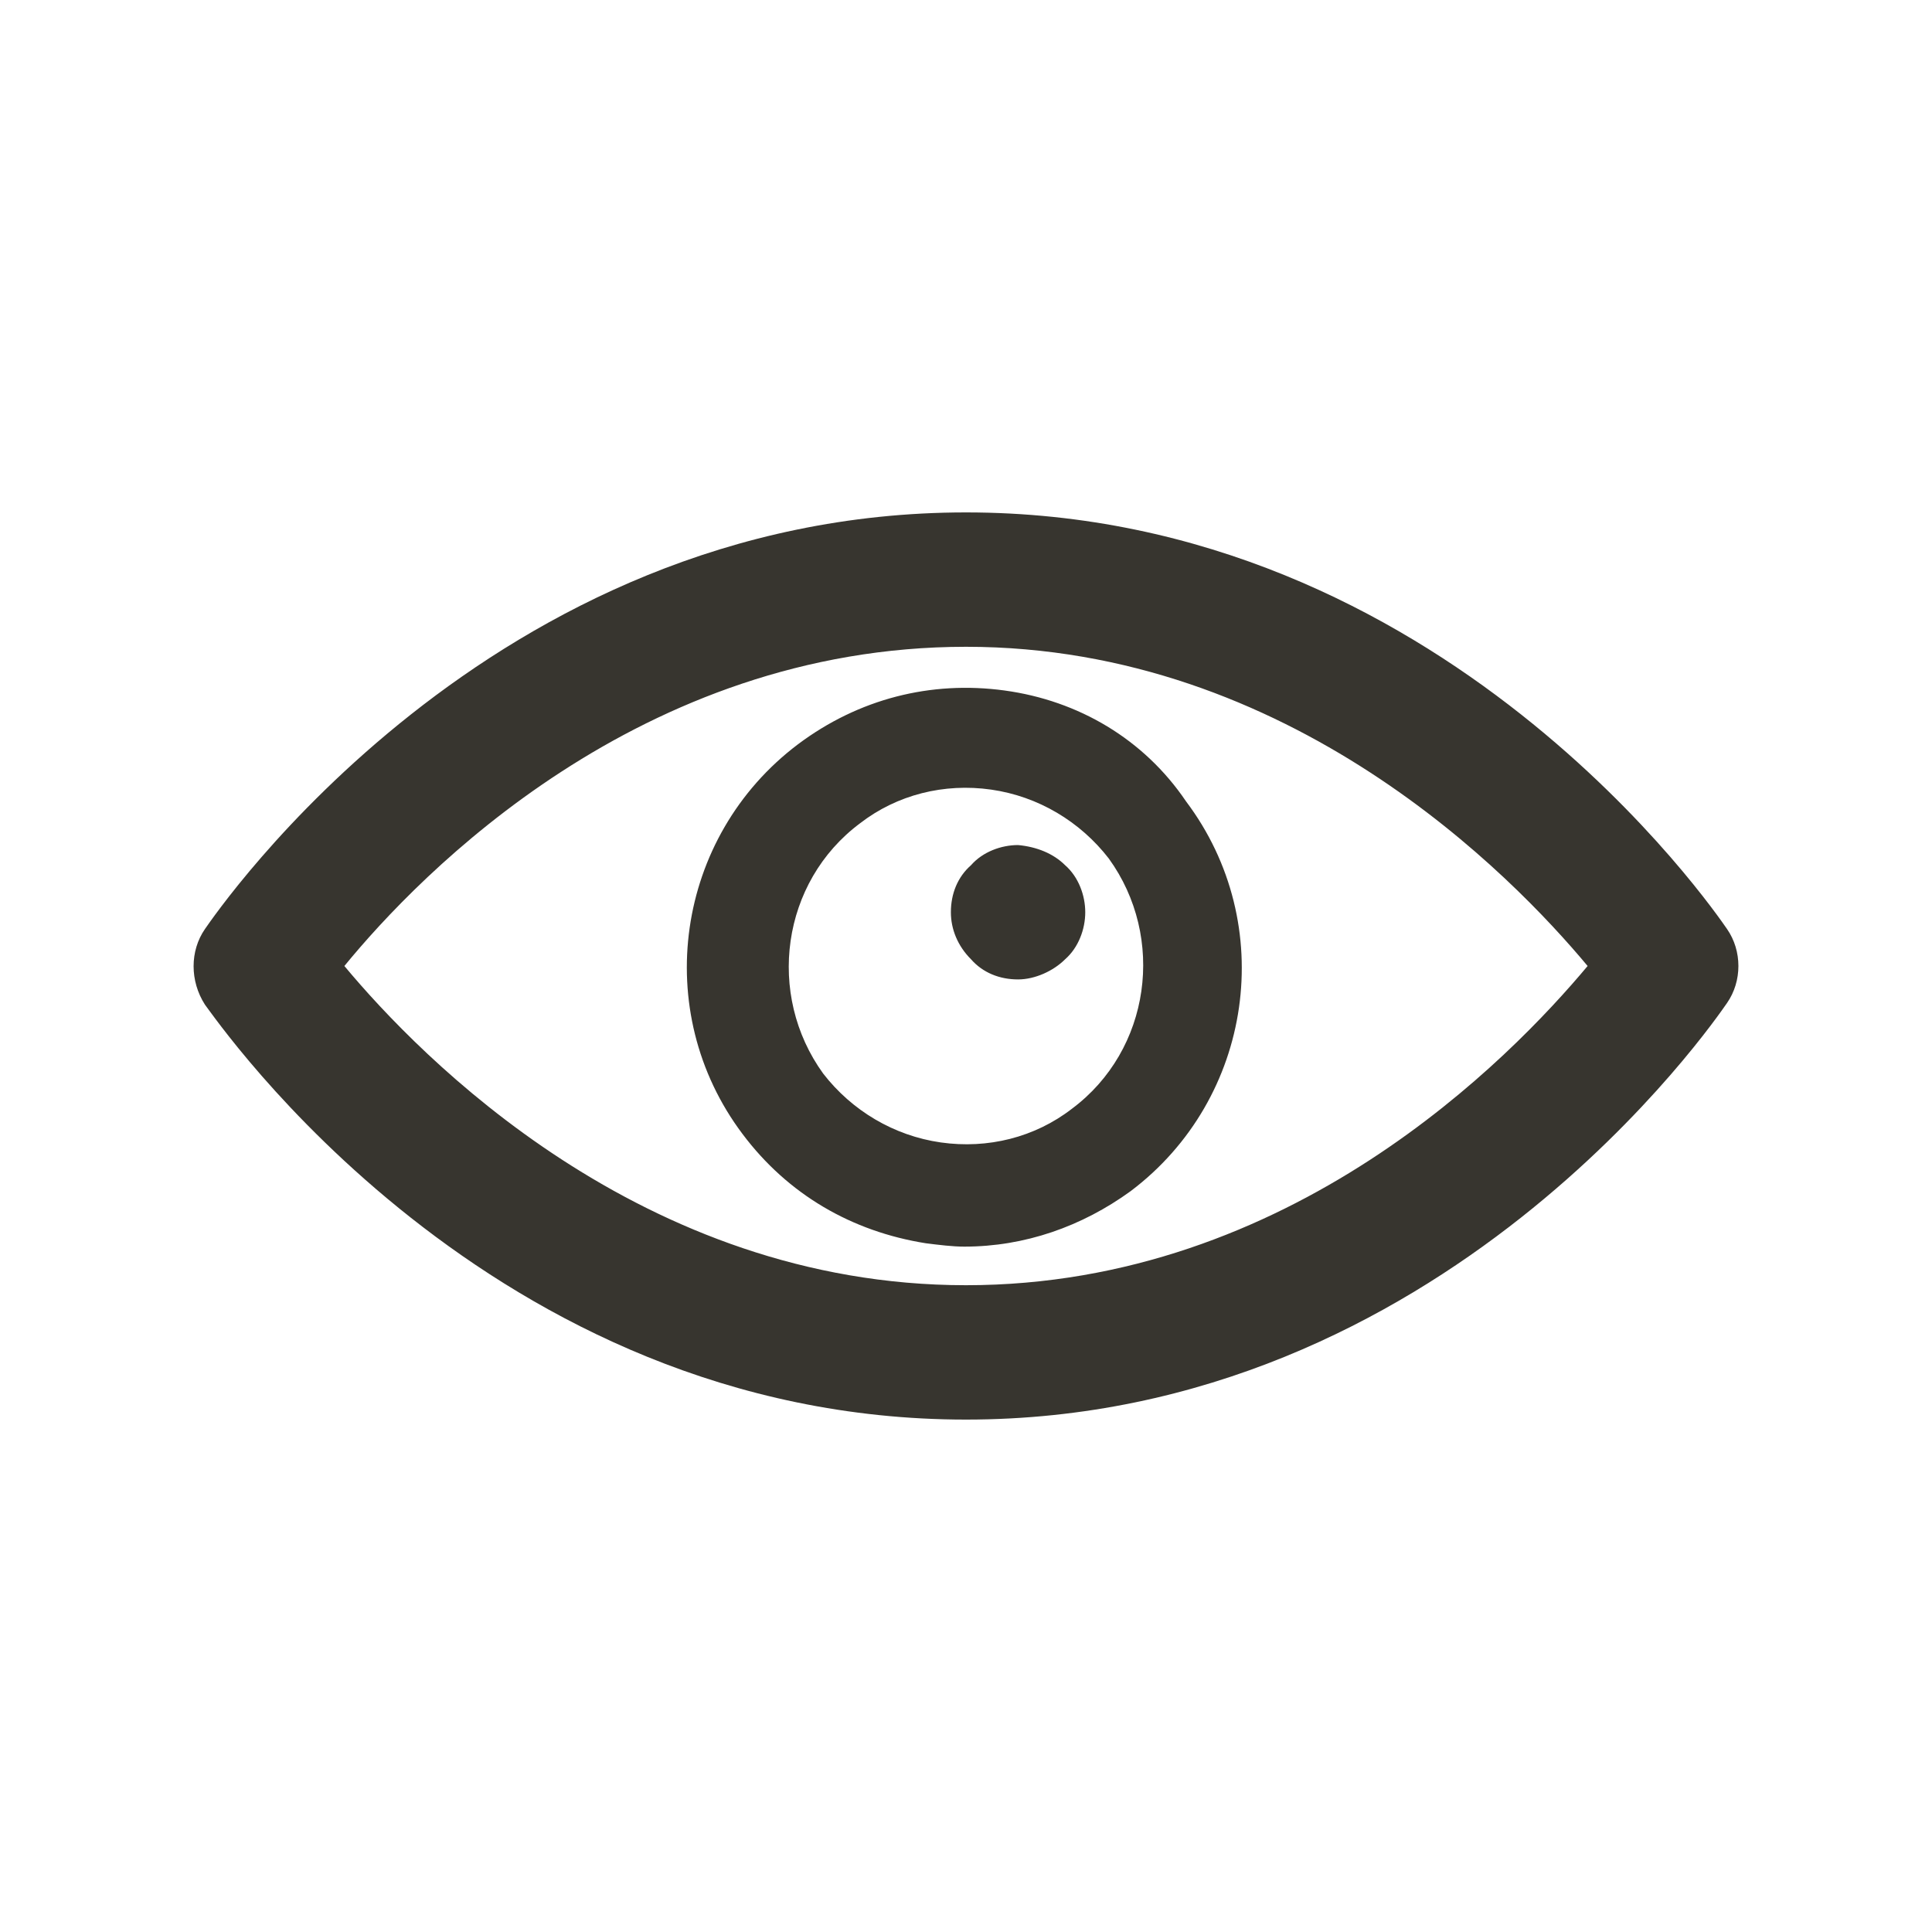 <!-- Generated by IcoMoon.io -->
<svg version="1.1" xmlns="http://www.w3.org/2000/svg" width="40" height="40" viewBox="0 0 40 40">
<title>di-preview</title>
<path fill="#37352f" d="M35.757 19.235c-0.243-0.348-5.878-8.626-15.757-8.626s-15.513 8.278-15.757 8.626c-0.313 0.452-0.313 1.078 0 1.565 0.243 0.313 5.878 8.591 15.757 8.591s15.513-8.278 15.757-8.626c0.313-0.452 0.313-1.078 0-1.53zM20 26.609c-6.713 0-11.304-4.73-12.87-6.609 1.565-1.913 6.122-6.609 12.87-6.609 6.713 0 11.304 4.73 12.87 6.609-1.6 1.913-6.157 6.609-12.87 6.609zM20.8 14.296c-1.53-0.209-3.026 0.174-4.278 1.113 0 0 0 0 0 0-2.539 1.913-3.061 5.53-1.148 8.070 0.939 1.252 2.261 2.017 3.791 2.261 0.278 0.035 0.557 0.070 0.8 0.070 1.252 0 2.435-0.417 3.443-1.148 2.539-1.913 3.061-5.53 1.148-8.070-0.87-1.287-2.226-2.087-3.757-2.296zM22.191 22.957c-0.765 0.591-1.739 0.835-2.713 0.696s-1.843-0.661-2.435-1.426c-1.183-1.635-0.87-3.965 0.765-5.183 0.765-0.591 1.739-0.835 2.713-0.696s1.843 0.661 2.435 1.426c1.183 1.635 0.87 3.965-0.765 5.183zM22.052 17.913c0.278 0.243 0.417 0.626 0.417 0.974s-0.139 0.73-0.417 0.974c-0.243 0.243-0.626 0.417-0.974 0.417-0.383 0-0.73-0.139-0.974-0.417-0.278-0.278-0.417-0.626-0.417-0.974 0-0.383 0.139-0.73 0.417-0.974 0.243-0.278 0.626-0.417 0.974-0.417 0.383 0.035 0.73 0.174 0.974 0.417z"></path>
</svg>
